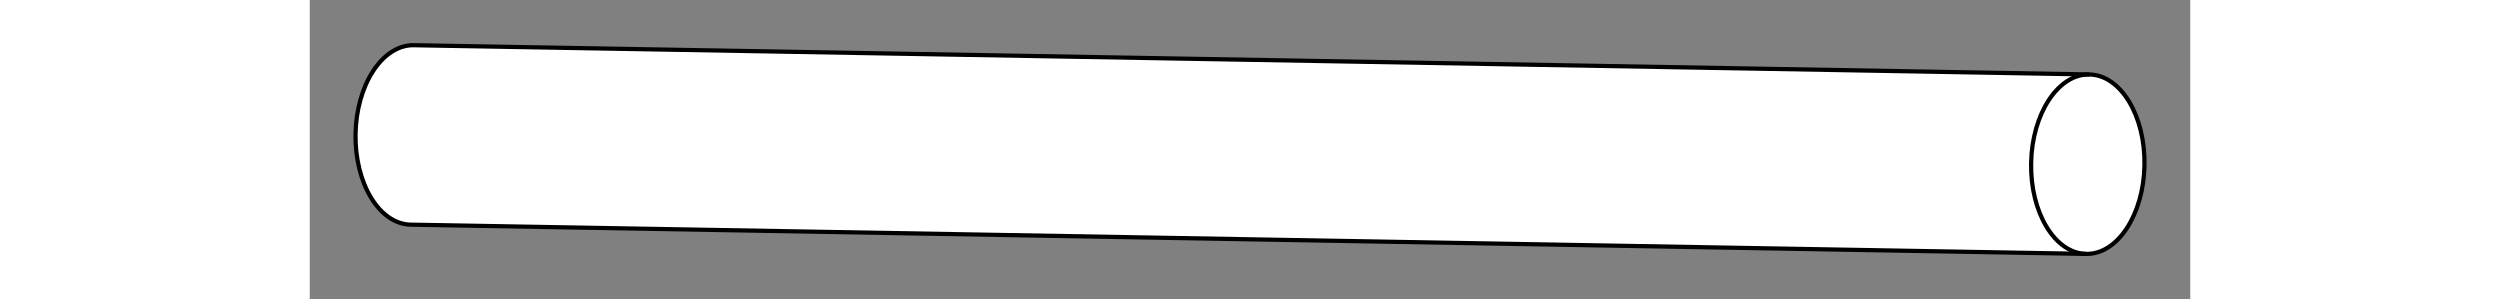 <svg xmlns="http://www.w3.org/2000/svg" version="1.1" height="51.058px" width="426.697px" viewBox="-10 -10 446.697 71.058" content="&lt;mxGraphModel dx=&quot;1930&quot; dy=&quot;410&quot; grid=&quot;1&quot; gridSize=&quot;10&quot; guides=&quot;1&quot; tooltips=&quot;1&quot; connect=&quot;1&quot; arrows=&quot;1&quot; fold=&quot;1&quot; page=&quot;0&quot; pageScale=&quot;1&quot; pageWidth=&quot;827&quot; pageHeight=&quot;1169&quot; math=&quot;0&quot; shadow=&quot;0&quot;&gt;&lt;root&gt;&lt;mxCell id=&quot;0&quot;/&gt;&lt;mxCell id=&quot;1&quot; parent=&quot;0&quot;/&gt;&lt;mxCell id=&quot;4&quot; value=&quot;&quot; style=&quot;shape=cylinder3;whiteSpace=wrap;html=1;boundedLbl=1;backgroundOutline=1;size=13.468;rotation=91;&quot; vertex=&quot;1&quot; parent=&quot;1&quot;&gt;&lt;mxGeometry x=&quot;70&quot; y=&quot;-150&quot; width=&quot;42.63&quot; height=&quot;425&quot; as=&quot;geometry&quot;/&gt;&lt;/mxCell&gt;&lt;/root&gt;&lt;/mxGraphModel&gt;"><rect x="-10" y="-10" width="446.697" height="71.058" fill="#808080" stroke="none"/><style type="text/css"></style><path d="M 192.03 -173.5 C 192.03 -180.94 201.58 -186.97 213.35 -186.97 C 225.12 -186.97 234.66 -180.94 234.66 -173.5 L 234.66 224.56 C 234.66 228.13 232.42 231.56 228.42 234.08 C 224.42 236.61 219 238.03 213.35 238.03 C 207.7 238.03 202.27 236.61 198.28 234.08 C 194.28 231.56 192.03 228.13 192.03 224.56 Z" fill="#ffffff" stroke="#000000" stroke-miterlimit="10" transform="rotate(91,213.35,25.53)" pointer-events="none"/><path d="M 234.66 -173.5 C 234.66 -166.07 225.12 -160.04 213.35 -160.04 C 201.58 -160.04 192.03 -166.07 192.03 -173.5" fill="none" stroke="#000000" stroke-miterlimit="10" transform="rotate(91,213.35,25.53)" pointer-events="none"/></svg>